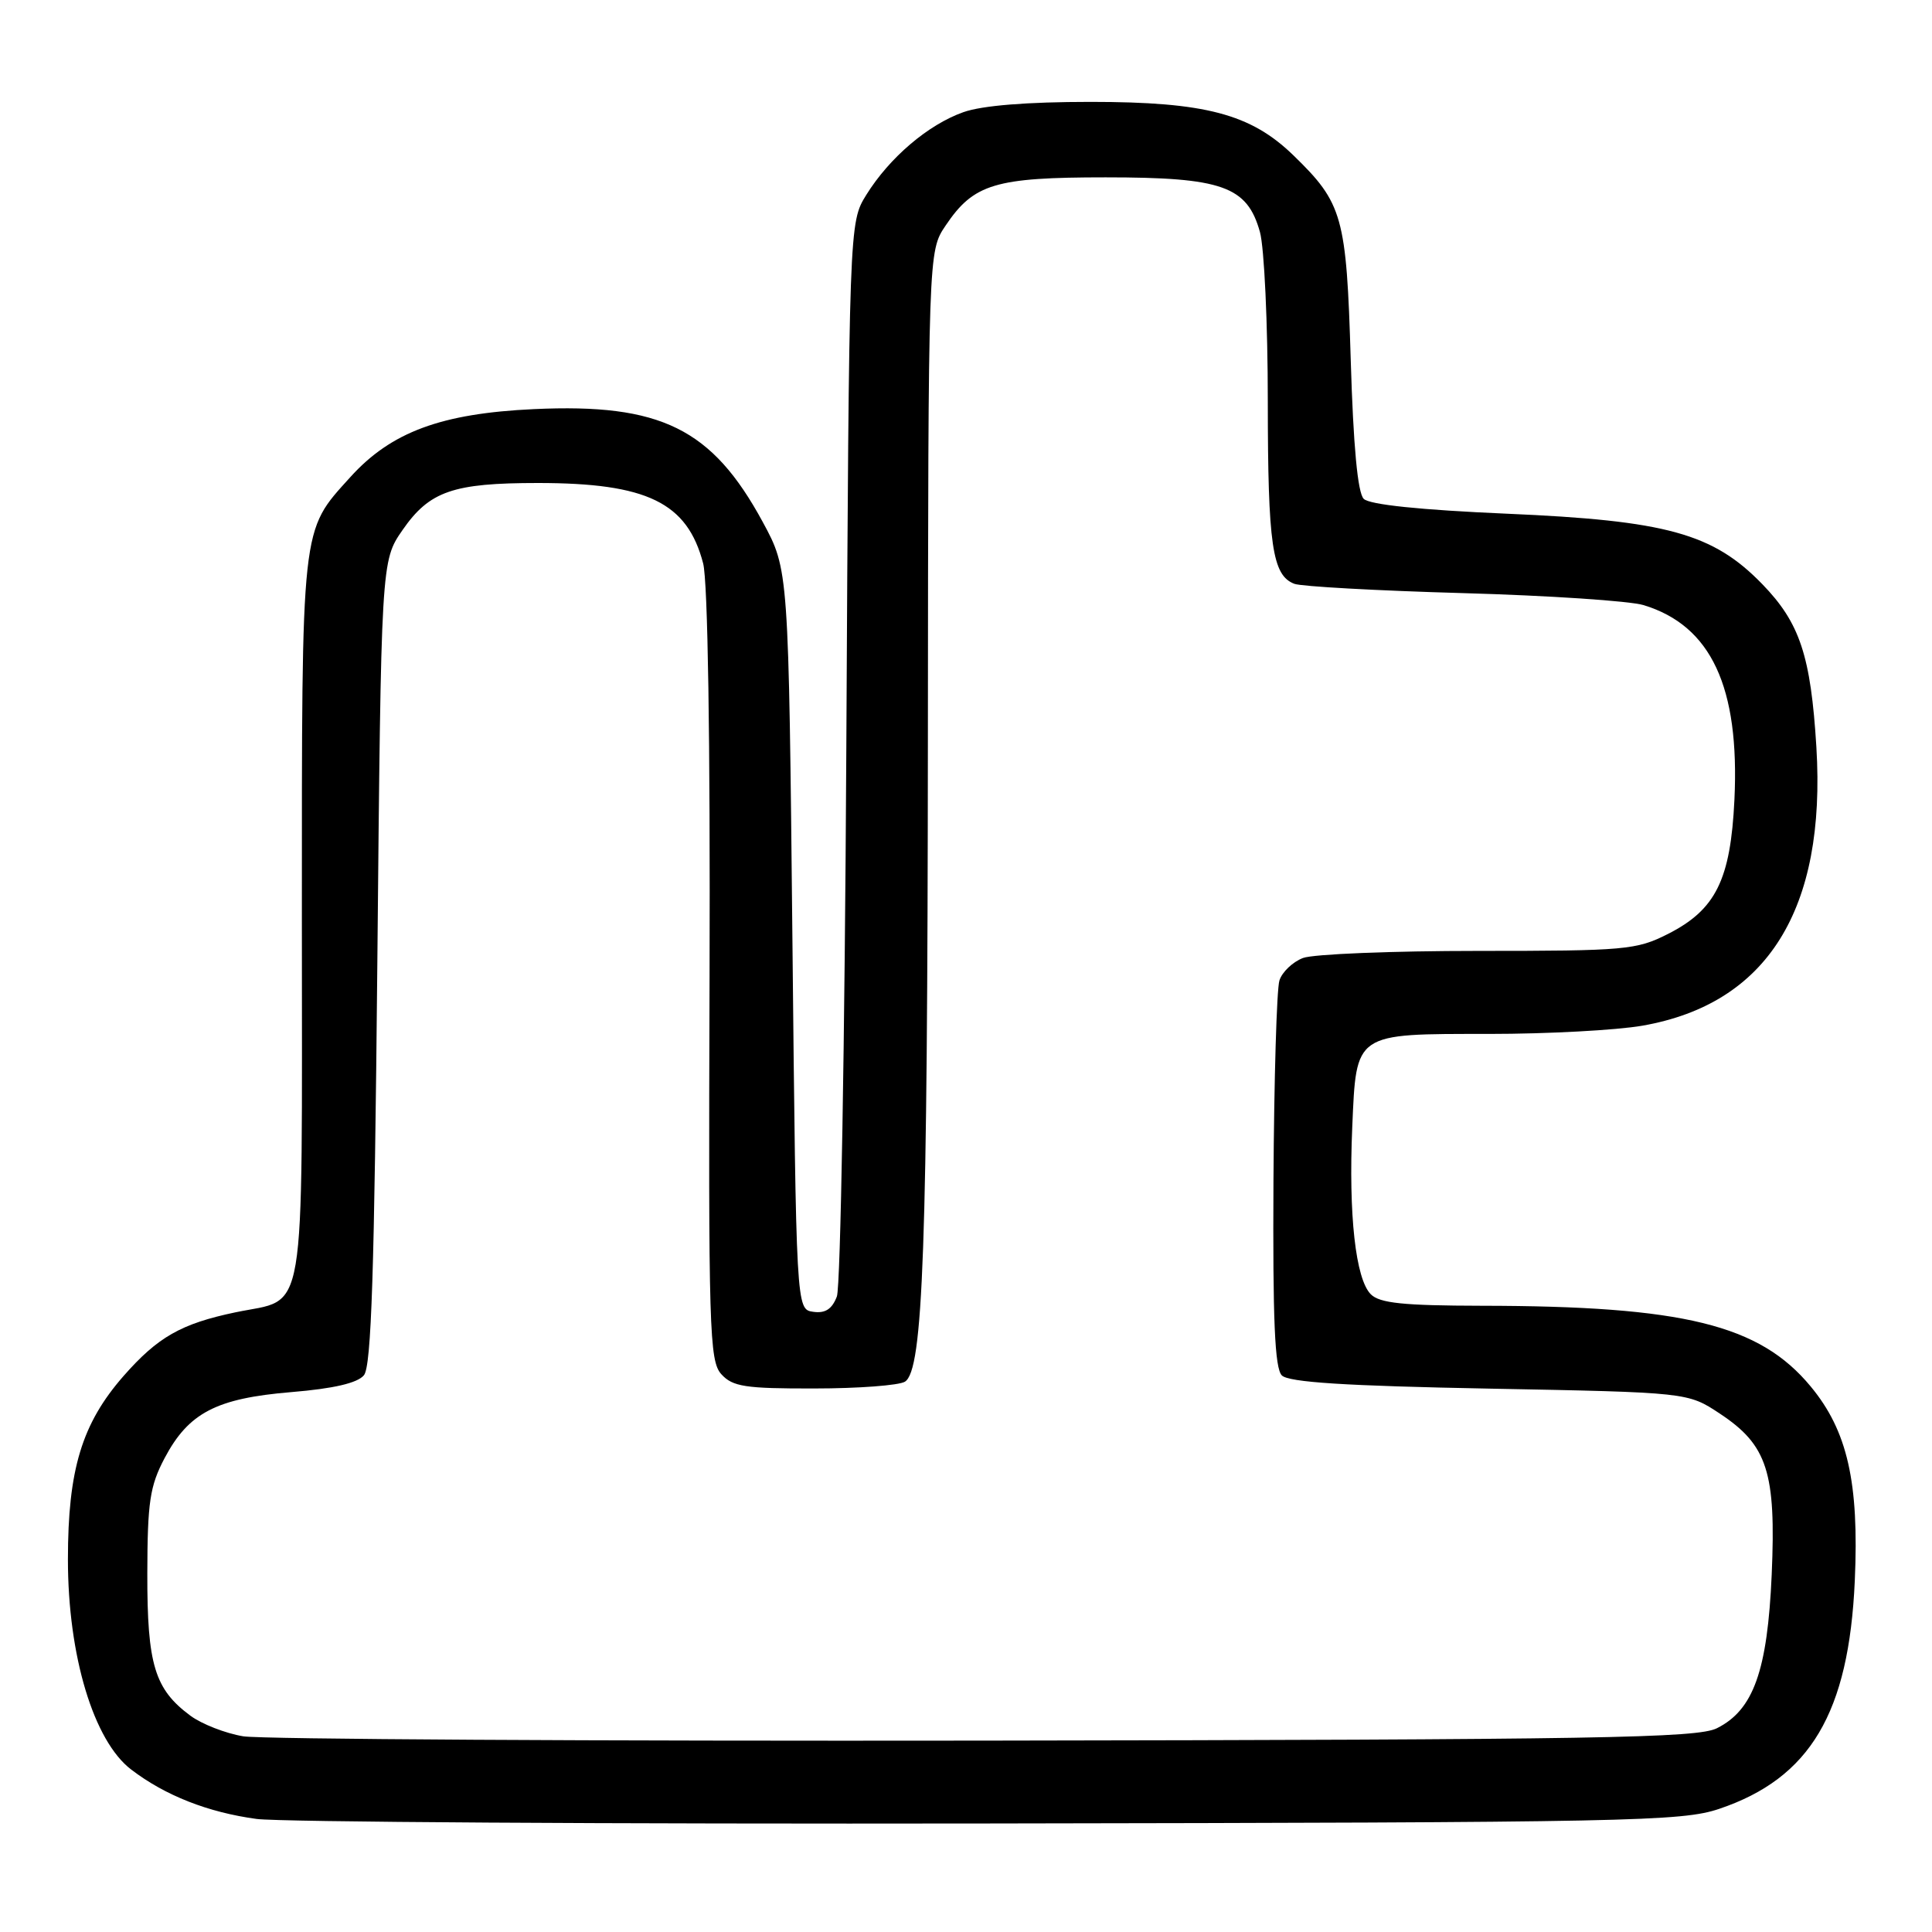 <?xml version="1.0" encoding="UTF-8" standalone="no"?>
<!DOCTYPE svg PUBLIC "-//W3C//DTD SVG 1.1//EN" "http://www.w3.org/Graphics/SVG/1.1/DTD/svg11.dtd" >
<svg xmlns="http://www.w3.org/2000/svg" xmlns:xlink="http://www.w3.org/1999/xlink" version="1.1" viewBox="0 0 256 256">
 <g >
 <path fill="currentColor"
d=" M 227.81 239.68 C 239.86 235.61 244.99 226.98 245.77 209.45 C 246.35 196.43 244.80 189.59 239.93 183.72 C 233.15 175.52 223.08 173.05 196.32 173.02 C 185.96 173.00 182.82 172.68 181.64 171.50 C 179.62 169.48 178.68 160.97 179.18 149.36 C 179.73 136.75 179.37 137.00 197.36 137.00 C 205.05 137.00 214.16 136.51 217.62 135.91 C 234.17 133.02 241.99 120.52 240.68 99.00 C 239.94 86.90 238.49 82.53 233.51 77.40 C 226.99 70.68 220.83 68.98 199.70 68.07 C 188.16 67.57 181.47 66.87 180.70 66.10 C 179.90 65.31 179.32 59.09 178.98 47.70 C 178.41 28.66 177.92 26.93 171.39 20.59 C 165.73 15.09 159.70 13.50 144.50 13.50 C 136.11 13.50 130.14 13.98 127.66 14.86 C 122.99 16.51 117.86 20.88 114.79 25.82 C 112.51 29.50 112.51 29.50 112.14 99.47 C 111.94 137.96 111.38 170.50 110.89 171.79 C 110.25 173.47 109.35 174.05 107.75 173.82 C 105.50 173.50 105.50 173.50 105.00 124.50 C 104.50 75.50 104.50 75.50 101.07 69.17 C 94.35 56.78 87.57 53.43 70.75 54.21 C 58.46 54.78 51.82 57.24 46.41 63.23 C 39.84 70.51 40.00 69.00 40.00 121.81 C 40.00 176.20 40.73 171.89 31.20 173.89 C 23.99 175.40 20.91 177.16 16.36 182.34 C 10.85 188.64 9.00 194.73 9.00 206.63 C 9.00 219.39 12.40 230.68 17.39 234.48 C 21.89 237.92 27.57 240.15 34.00 241.02 C 37.02 241.43 80.67 241.70 131.00 241.62 C 216.14 241.49 222.87 241.35 227.81 239.68 Z  M 32.23 230.07 C 29.88 229.68 26.73 228.45 25.23 227.34 C 20.49 223.83 19.50 220.57 19.52 208.50 C 19.54 199.02 19.86 196.91 21.81 193.21 C 24.99 187.20 28.65 185.29 38.61 184.46 C 44.20 184.00 47.37 183.26 48.22 182.23 C 49.21 181.05 49.61 168.57 50.00 127.51 C 50.50 74.33 50.50 74.33 53.34 70.23 C 56.91 65.08 60.02 64.00 71.28 64.00 C 85.74 64.00 91.07 66.59 93.17 74.65 C 93.79 77.03 94.12 97.92 94.02 129.34 C 93.86 176.26 93.99 180.33 95.58 182.09 C 97.08 183.74 98.73 184.00 107.90 183.98 C 113.73 183.98 119.13 183.57 119.91 183.08 C 122.33 181.55 122.90 165.49 122.95 97.90 C 123.00 33.30 123.00 33.30 125.29 29.90 C 129.02 24.35 131.84 23.50 146.50 23.50 C 161.96 23.50 165.26 24.67 166.95 30.75 C 167.52 32.81 167.99 42.91 167.99 53.18 C 168.00 72.26 168.58 76.24 171.51 77.36 C 172.42 77.71 182.46 78.27 193.83 78.59 C 205.20 78.91 215.97 79.63 217.78 80.18 C 226.73 82.90 230.53 91.03 229.82 105.97 C 229.31 116.58 227.35 120.54 221.02 123.75 C 216.84 125.87 215.36 126.00 195.85 126.00 C 184.46 126.00 174.01 126.42 172.65 126.94 C 171.29 127.46 169.88 128.80 169.53 129.92 C 169.17 131.04 168.82 142.99 168.74 156.48 C 168.64 174.89 168.91 181.31 169.85 182.25 C 170.76 183.16 178.26 183.64 197.37 184.00 C 223.65 184.50 223.65 184.50 227.90 187.32 C 234.19 191.48 235.35 195.09 234.76 208.64 C 234.20 221.37 232.35 226.58 227.50 229.00 C 224.90 230.30 211.87 230.52 130.50 230.64 C 78.80 230.71 34.58 230.46 32.23 230.07 Z "/>
</g>
</svg>
